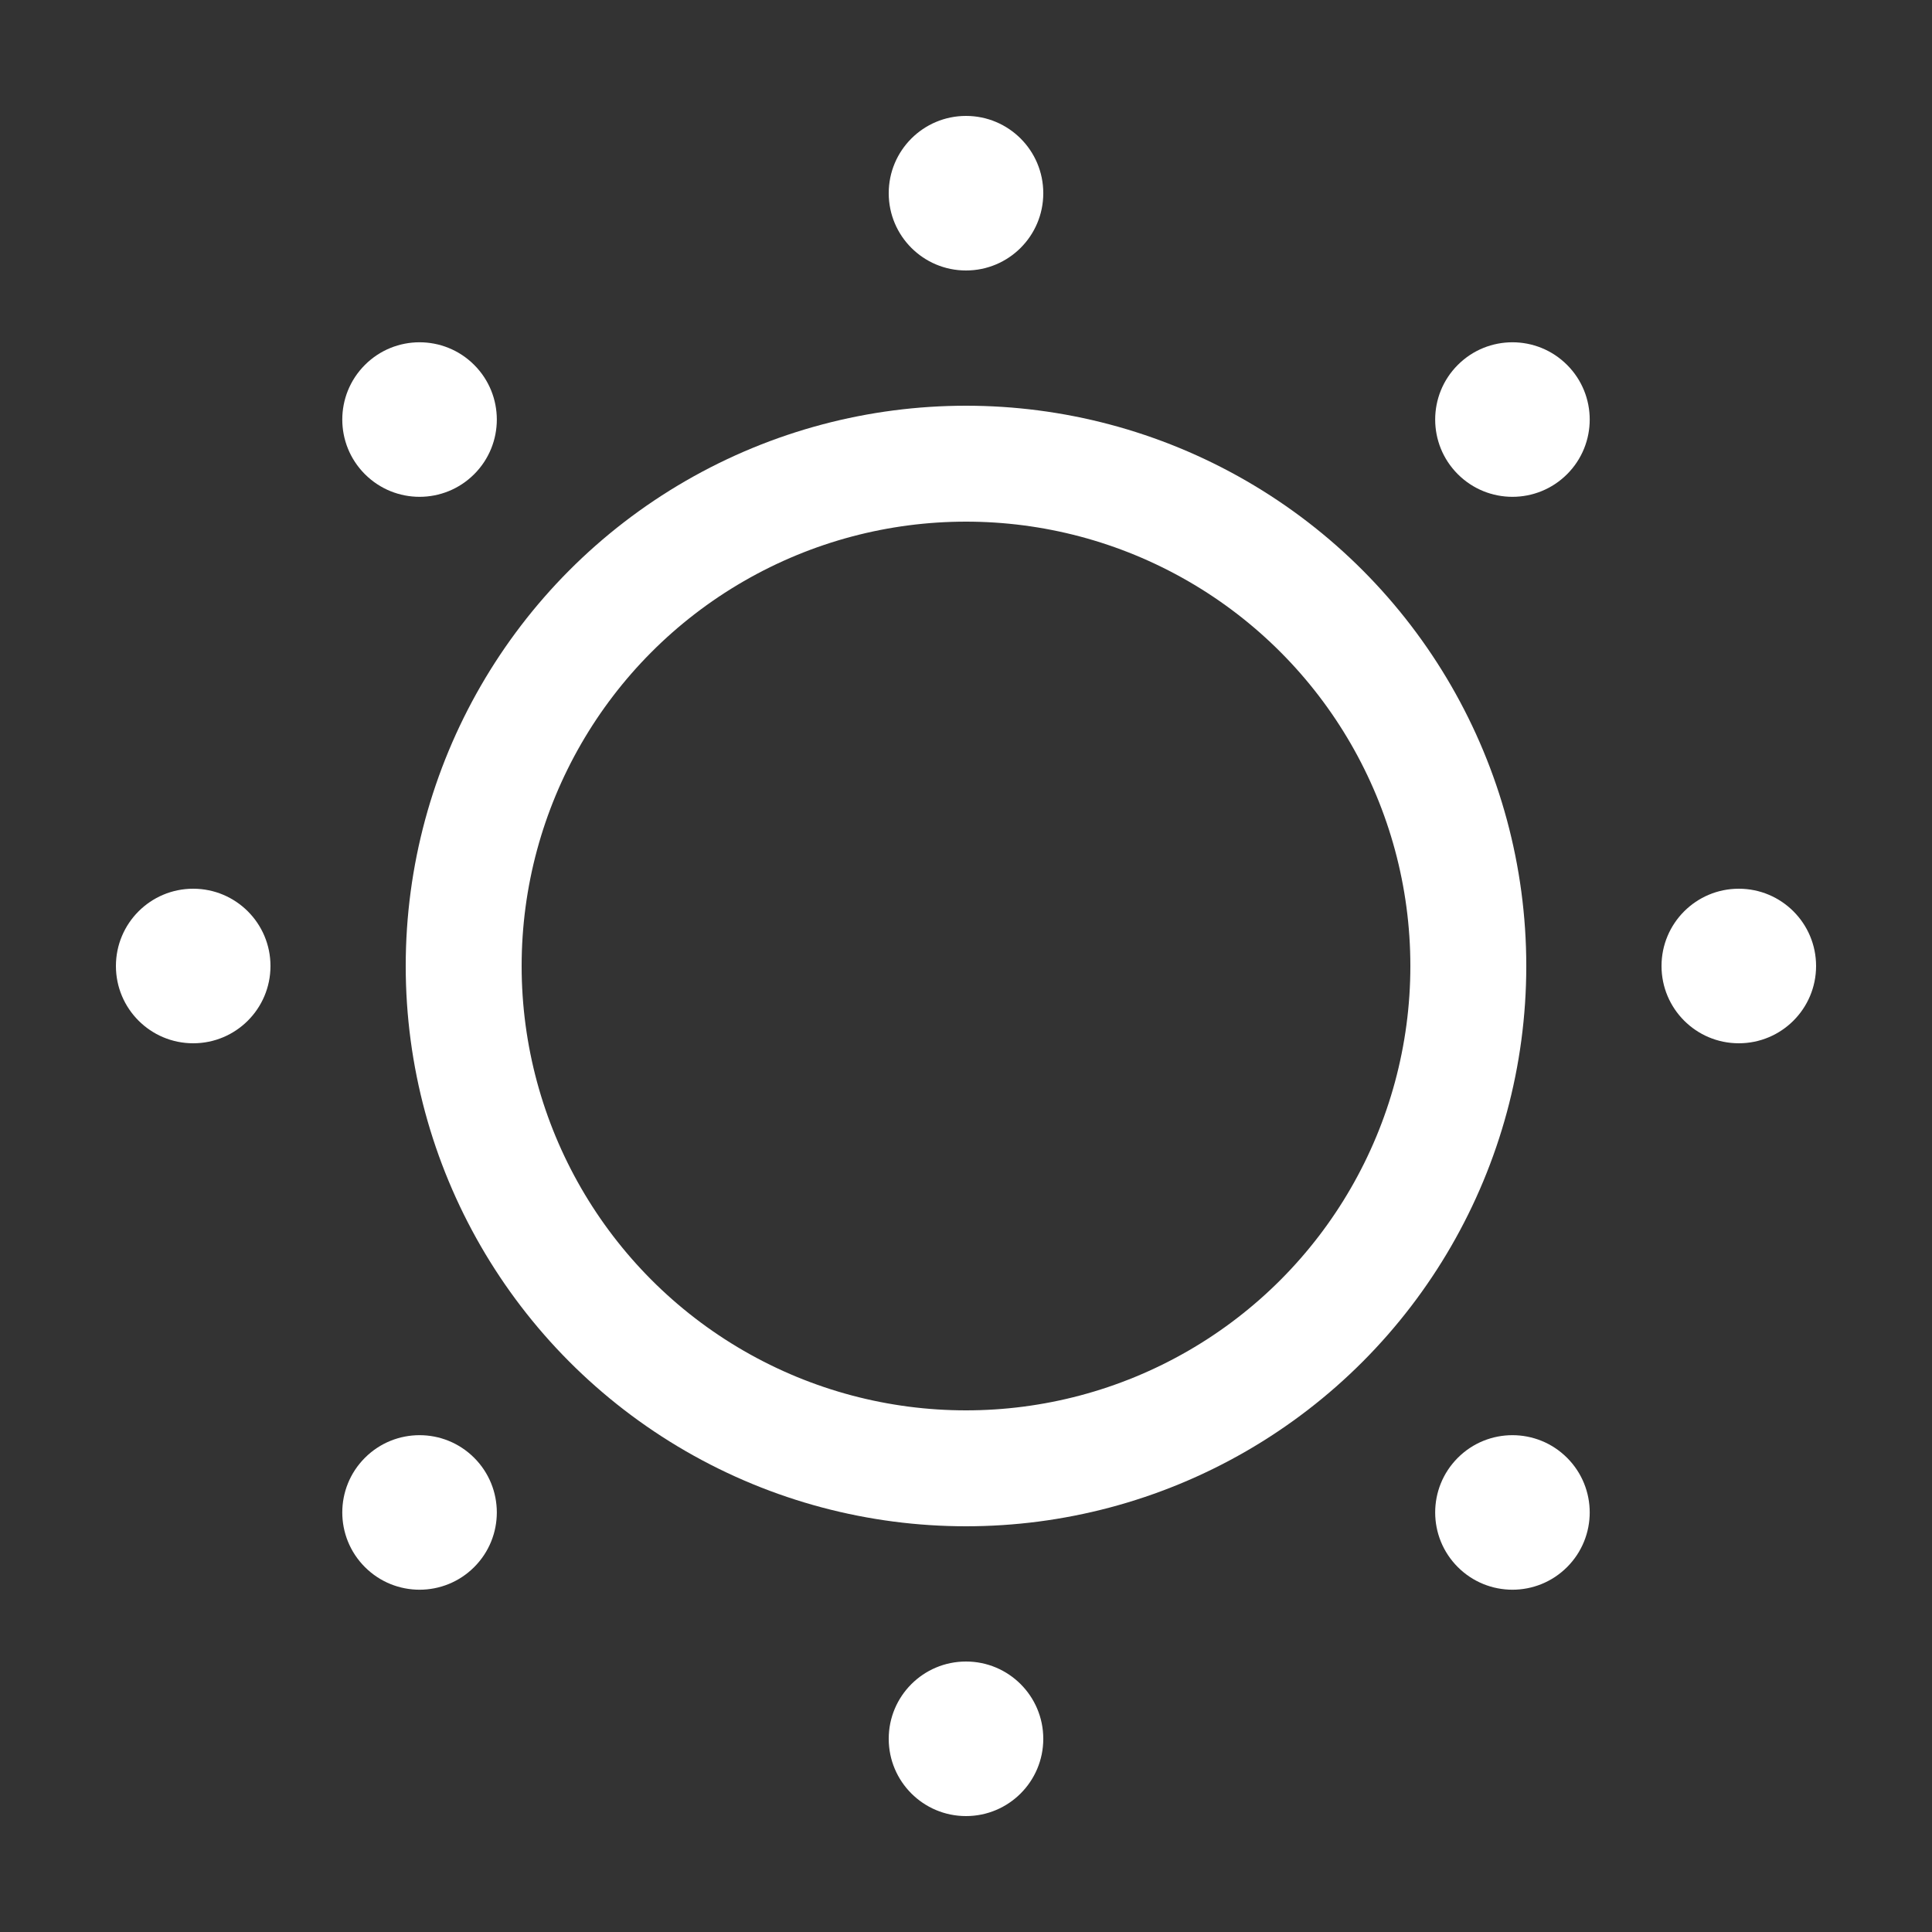 <?xml version="1.0" encoding="UTF-8"?>
<svg width="50px" height="50px" viewBox="0 0 50 50" version="1.1" xmlns="http://www.w3.org/2000/svg" xmlns:xlink="http://www.w3.org/1999/xlink">
    <rect x="0" y="0" width="50" height="50" fill="#333333" stroke="none"/>
    <!-- Generator: Sketch 48.2 (47327) - http://www.bohemiancoding.com/sketch -->
    <title>icon-day</title>
    <desc>Created with Sketch.</desc>
    <defs></defs>
    <g id="Page-1" stroke="none" stroke-width="1" fill="none" fill-rule="evenodd">
        <g id="icon-day">
            <g id="icon_light" transform="translate(3, 3)">
                <g id="Group-2-Copy" transform="translate(9, 9)" stroke="#FFFFFF" stroke-width="3">
                    <circle id="Oval" cx="13" cy="13" r="13"></circle>
                </g>
                <path d="M22,4 C20.895,4 20,3.105 20,2 C20,0.895 20.895,0 22,0 C23.105,0 24,0.895 24,2 C24,3.105 23.105,4 22,4 Z M34.728,9.272 C33.947,8.491 33.947,7.225 34.728,6.444 C35.509,5.663 36.775,5.663 37.556,6.444 C38.337,7.225 38.337,8.491 37.556,9.272 C36.775,10.053 35.509,10.053 34.728,9.272 Z M40,22 C40,20.895 40.895,20 42,20 C43.105,20 44,20.895 44,22 C44,23.105 43.105,24 42,24 C40.895,24 40,23.105 40,22 Z M34.728,34.728 C35.509,33.947 36.775,33.947 37.556,34.728 C38.337,35.509 38.337,36.775 37.556,37.556 C36.775,38.337 35.509,38.337 34.728,37.556 C33.947,36.775 33.947,35.509 34.728,34.728 Z M22,40 C23.105,40 24,40.895 24,42 C24,43.105 23.105,44 22,44 C20.895,44 20,43.105 20,42 C20,40.895 20.895,40 22,40 Z M9.272,34.728 C10.053,35.509 10.053,36.775 9.272,37.556 C8.491,38.337 7.225,38.337 6.444,37.556 C5.663,36.775 5.663,35.509 6.444,34.728 C7.225,33.947 8.491,33.947 9.272,34.728 Z M4,22 C4,23.105 3.105,24 2,24 C0.895,24 2.79601295e-16,23.105 7.66951701e-17,22 C-1.26210955e-16,20.895 0.895,20 2,20 C3.105,20 4,20.895 4,22 Z M9.272,9.272 C8.491,10.053 7.225,10.053 6.444,9.272 C5.663,8.491 5.663,7.225 6.444,6.444 C7.225,5.663 8.491,5.663 9.272,6.444 C10.053,7.225 10.053,8.491 9.272,9.272 Z" id="Oval-2" fill="#FFFFFF"></path>
            </g>
        </g>
    </g>
</svg>